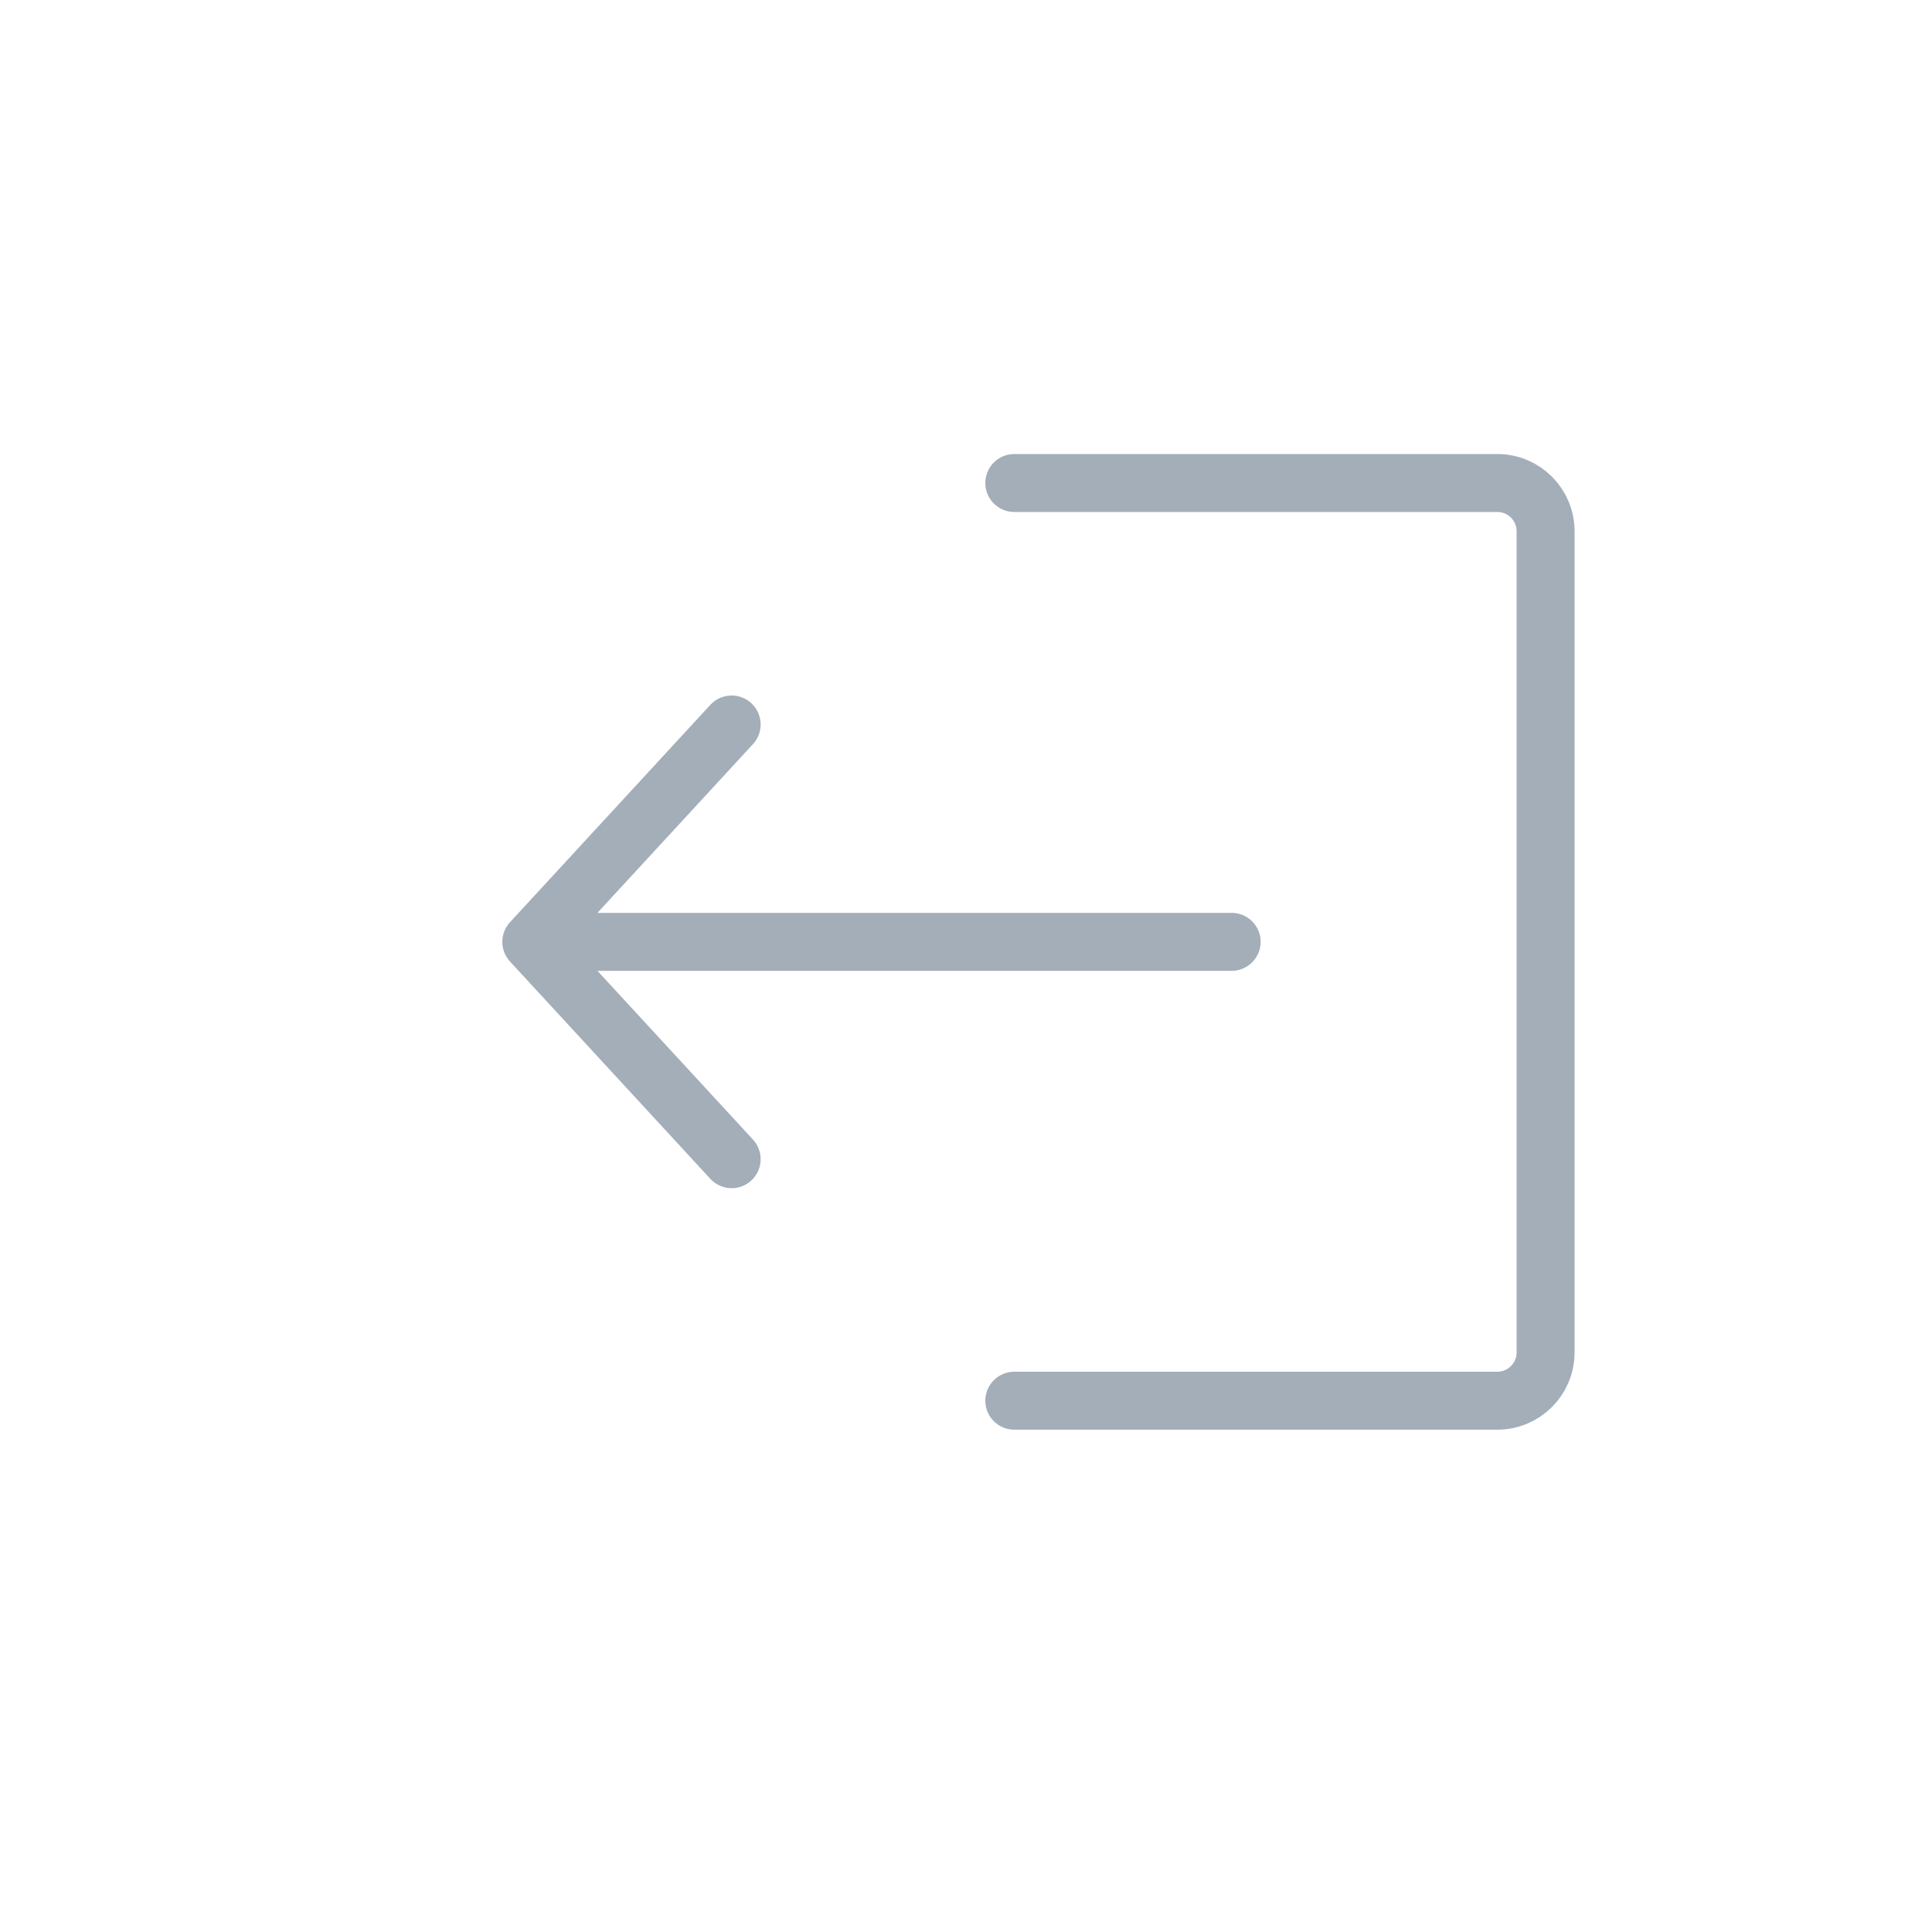 <svg width="40" height="40" viewBox="0 0 40 40" fill="none" xmlns="http://www.w3.org/2000/svg">
<path d="M21 29H31C31.552 29 32 28.552 32 28V11C32 10.448 31.552 10 31 10H21" stroke="#A3AEB9" stroke-width="1.2" stroke-linecap="round"/>
<path d="M25.5 19.5H11M11 19.5L15.148 15M11 19.5L15.148 24" stroke="#A3AEB9" stroke-width="1.2" stroke-linecap="round"/>
</svg>
